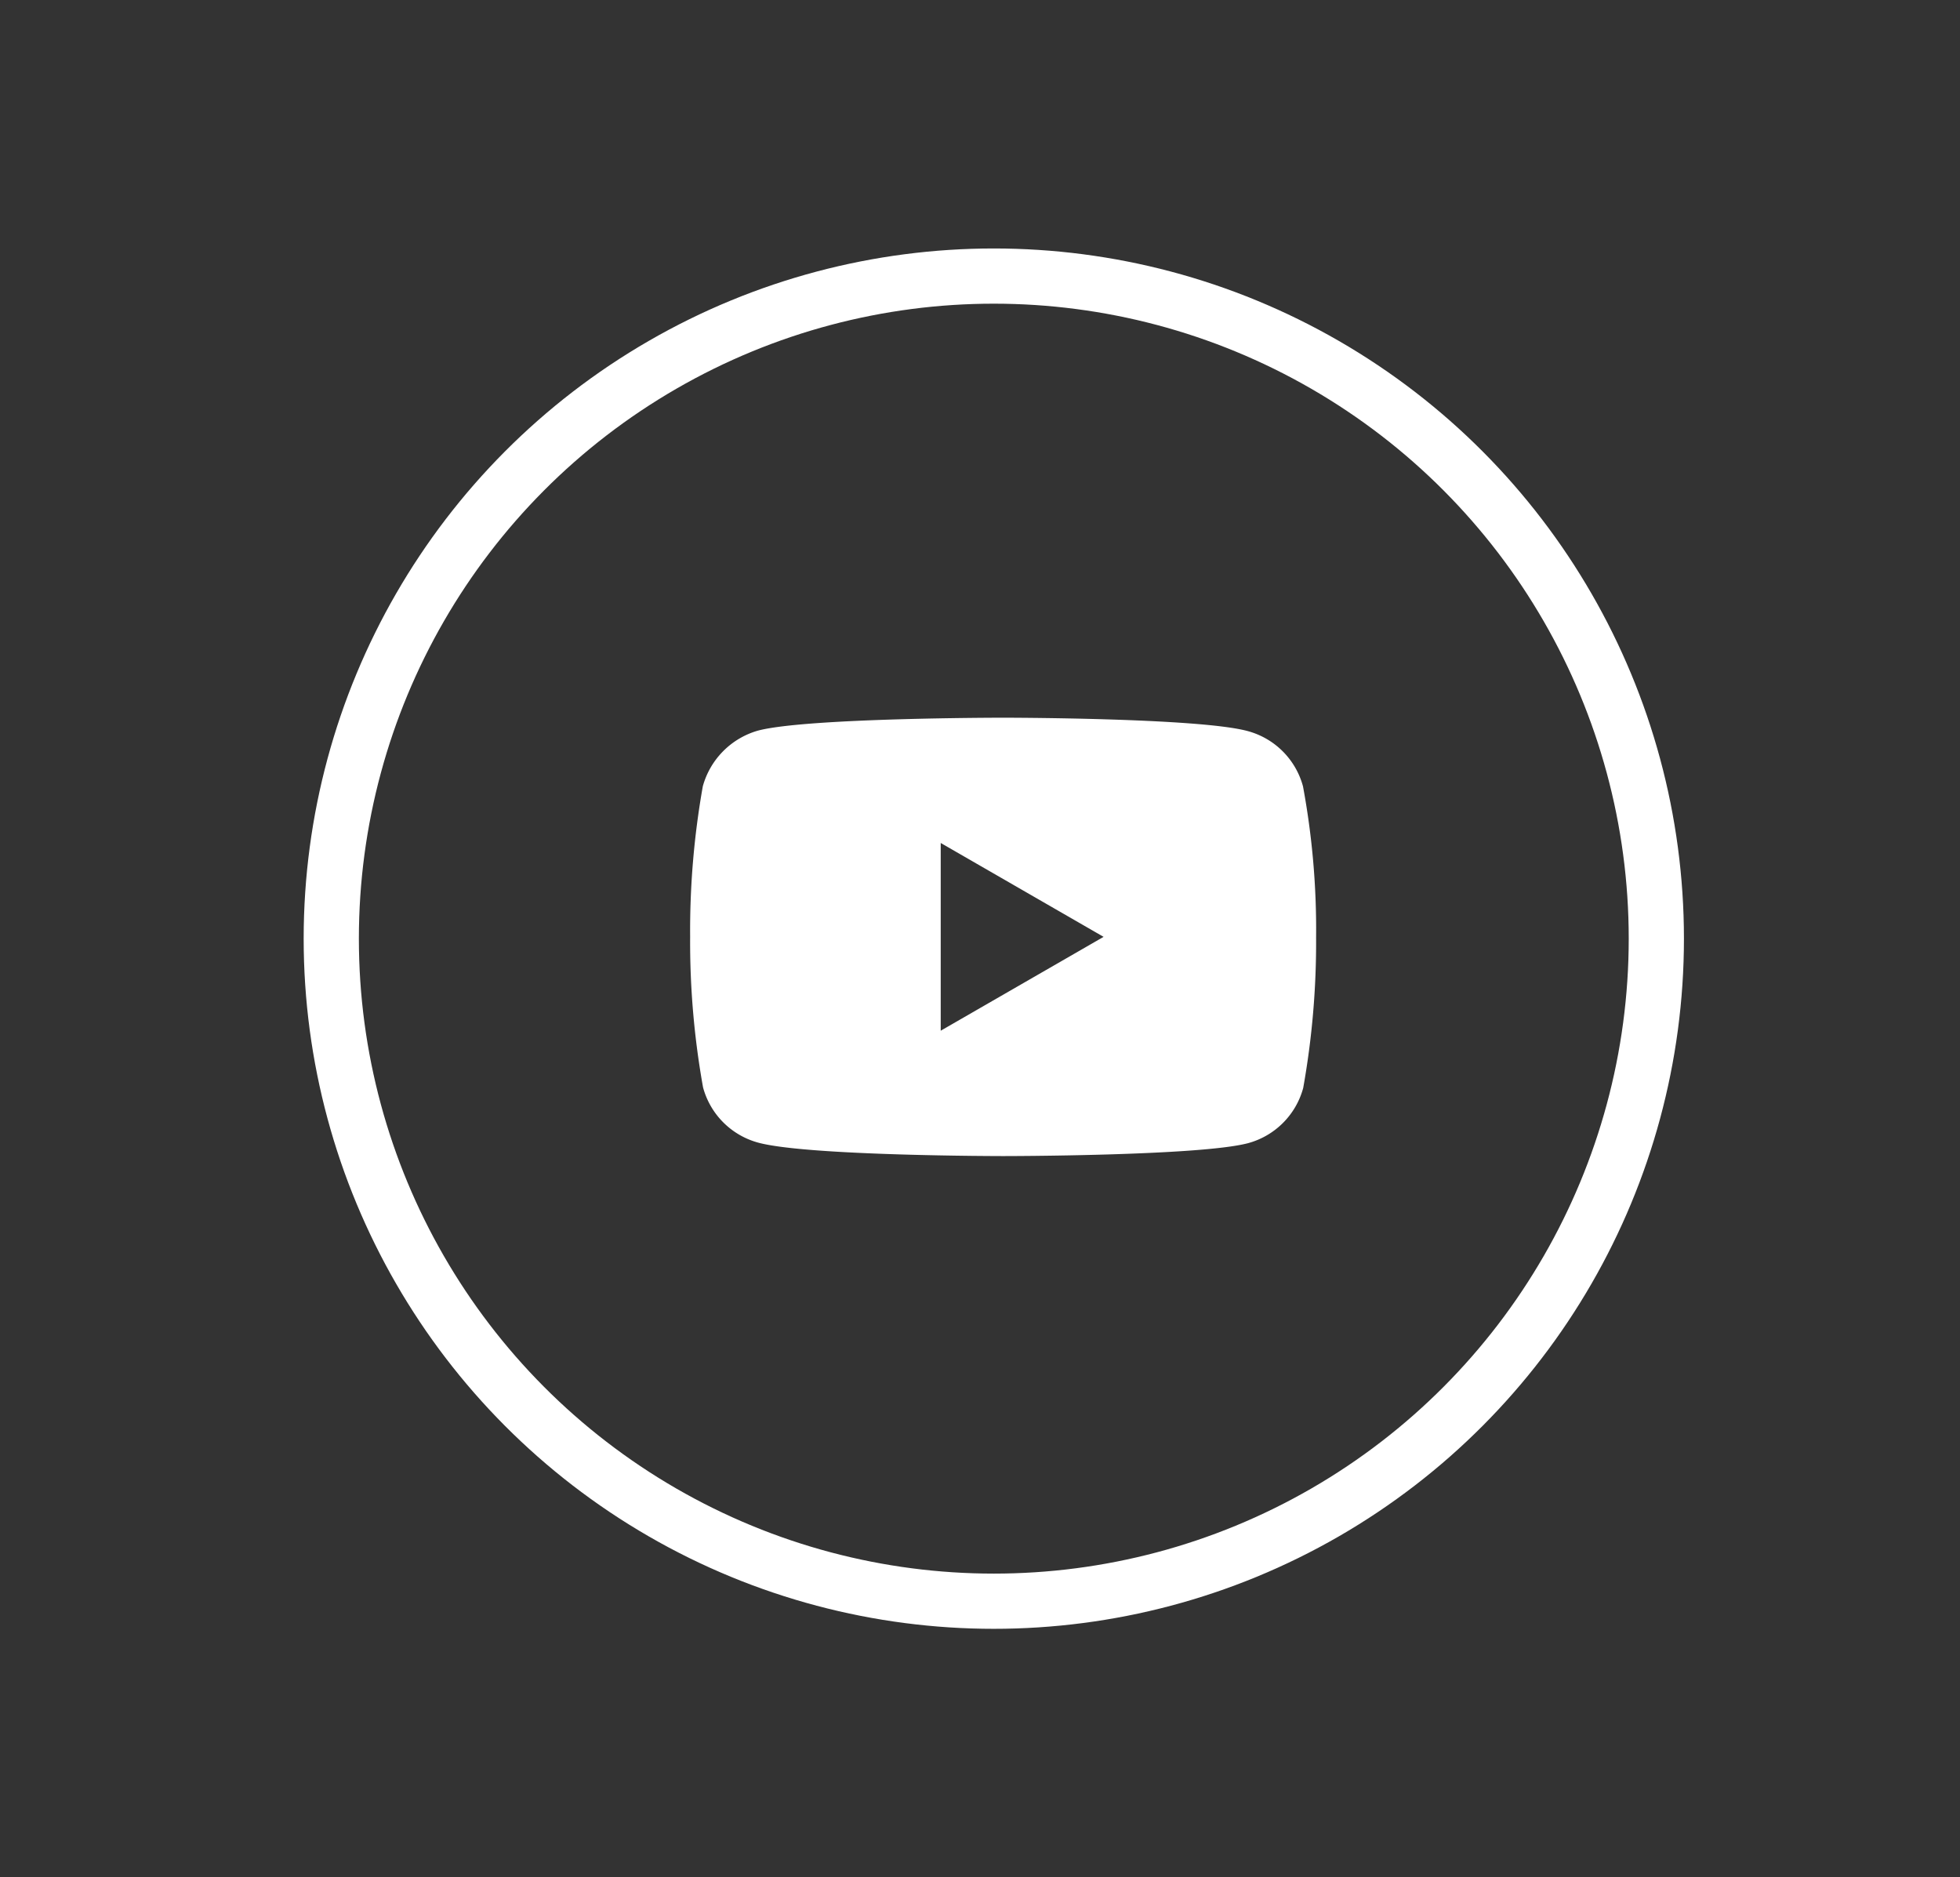 <svg xmlns="http://www.w3.org/2000/svg" xmlns:xlink="http://www.w3.org/1999/xlink" width="71" height="68" viewBox="0 0 71 68">
  <rect x="0" y="0" width="71" height="68" fill="#333333" stroke="none"/>
  <defs>
    <clipPath id="clip-yt">
      <rect width="71" height="68"/>
    </clipPath>
  </defs>
  <g id="yt" clip-path="url(#clip-yt)">
    <g id="Group_1816" data-name="Group 1816" transform="translate(-335 -5122)">
      <g id="Group_520" data-name="Group 520">
        <g id="Ellipse_339" data-name="Ellipse 339" transform="translate(346 5131)" fill="none" stroke="#fff" stroke-width="2">
          <circle cx="25" cy="25" r="25" stroke="none"/>
          <circle cx="25" cy="25" r="24" fill="none"/>
        </g>
        <path id="youtube" d="M22.2-3.6a2.84,2.84,0,0,0-2-2c-1.774-.485-8.871-.485-8.871-.485s-7.1,0-8.87.467a2.9,2.9,0,0,0-2,2.017A29.928,29.928,0,0,0,0,1.855,29.818,29.818,0,0,0,.468,7.308a2.841,2.841,0,0,0,2,2c1.793.486,8.87.486,8.87.486s7.1,0,8.87-.467a2.84,2.84,0,0,0,2-2,29.937,29.937,0,0,0,.467-5.453A28.409,28.409,0,0,0,22.2-3.6ZM9.077,5.253v-6.8l5.9,3.4Zm0,0" transform="translate(360 5154.082)" fill="#fff"/>
      </g>
    </g>
  </g>
</svg>
